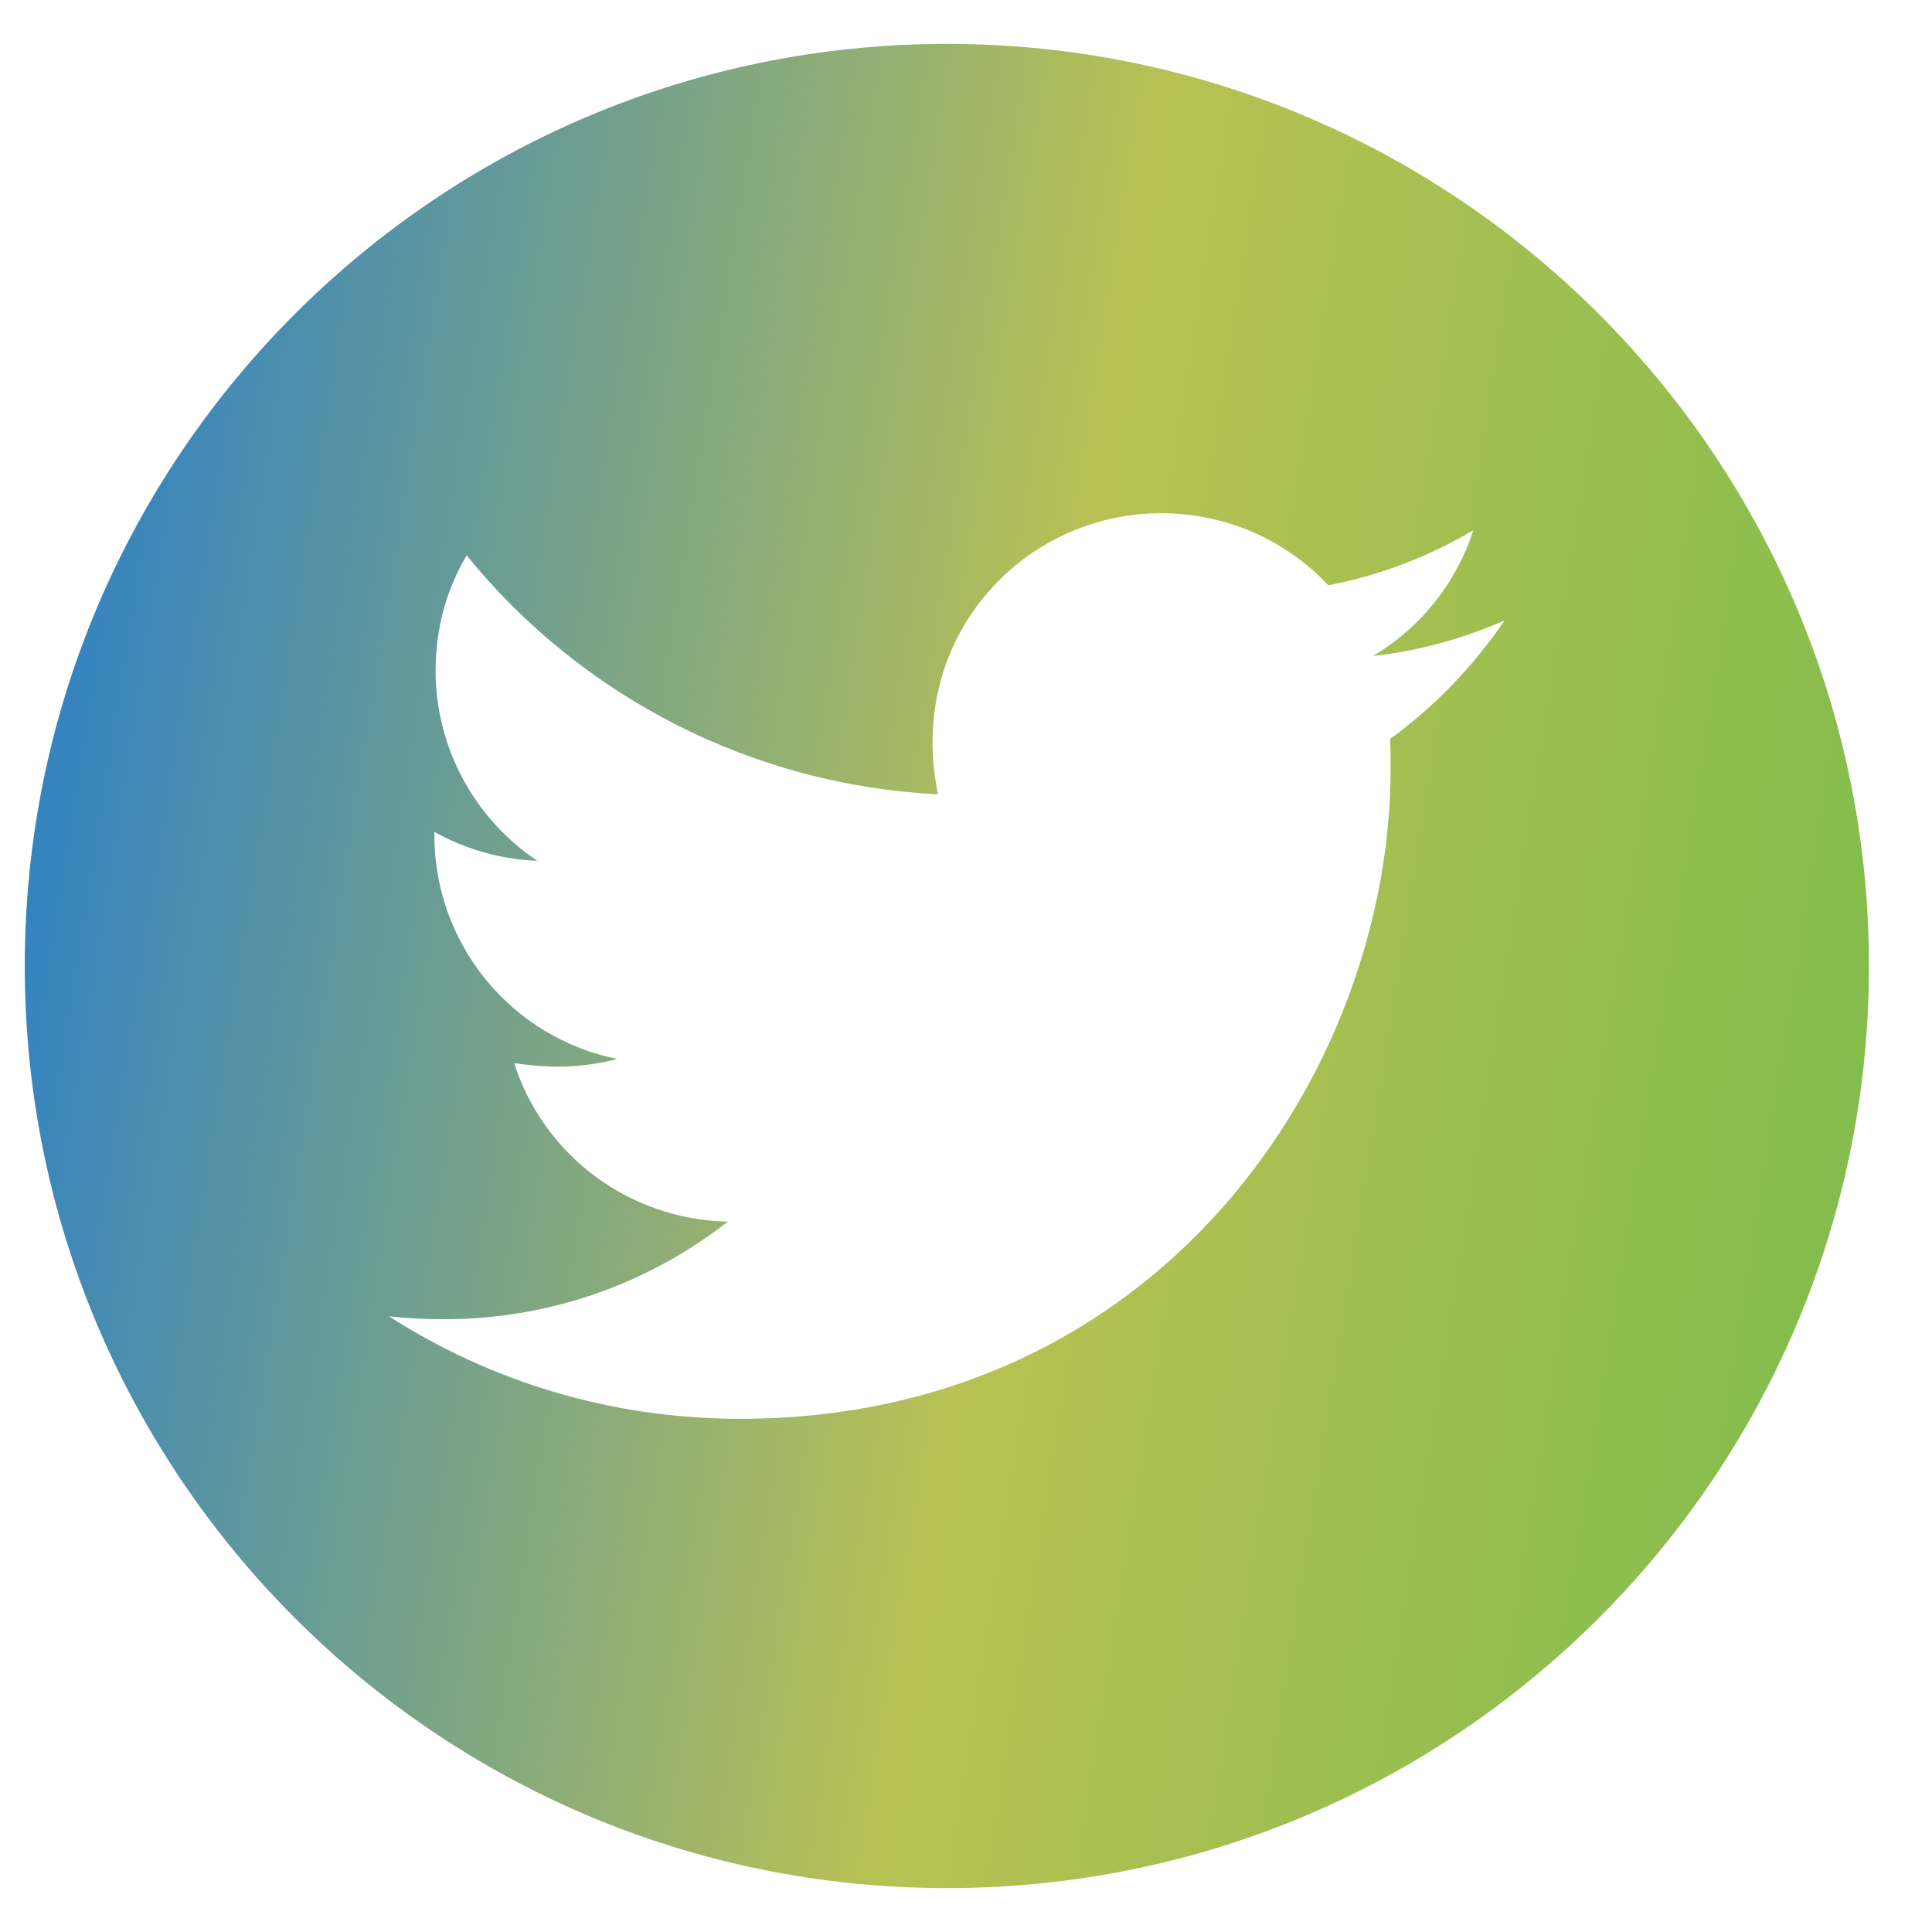 <svg width="22" height="22" viewBox="0 0 22 22" fill="none" xmlns="http://www.w3.org/2000/svg">
<path d="M10.782 0.5C4.983 0.5 0.282 5.202 0.282 11C0.282 16.798 4.983 21.5 10.782 21.5C16.58 21.5 21.282 16.798 21.282 11C21.282 5.202 16.58 0.5 10.782 0.5ZM15.828 8.415C15.835 8.525 15.835 8.64 15.835 8.752C15.835 12.193 13.215 16.156 8.426 16.156C6.95 16.156 5.581 15.727 4.428 14.989C4.639 15.012 4.84 15.022 5.056 15.022C6.275 15.022 7.395 14.609 8.288 13.911C7.144 13.887 6.183 13.137 5.855 12.106C6.256 12.165 6.617 12.165 7.029 12.059C6.44 11.94 5.911 11.62 5.531 11.154C5.151 10.688 4.945 10.106 4.946 9.505V9.472C5.29 9.666 5.696 9.786 6.12 9.802C5.763 9.565 5.471 9.243 5.269 8.865C5.066 8.487 4.96 8.065 4.96 7.637C4.96 7.152 5.086 6.709 5.314 6.324C5.967 7.129 6.783 7.787 7.708 8.256C8.633 8.725 9.646 8.994 10.681 9.045C10.313 7.276 11.635 5.844 13.224 5.844C13.974 5.844 14.649 6.158 15.125 6.664C15.713 6.554 16.276 6.334 16.777 6.038C16.582 6.641 16.175 7.149 15.633 7.47C16.158 7.414 16.665 7.269 17.133 7.065C16.779 7.585 16.336 8.047 15.828 8.415Z" fill="url(#paint0_linear_138_57)"/>
<defs>
<linearGradient id="paint0_linear_138_57" x1="0.282" y1="2.54" x2="22.044" y2="5.999" gradientUnits="userSpaceOnUse">
<stop stop-color="#267DCC"/>
<stop offset="0.57" stop-color="#B9C153"/>
<stop offset="1" stop-color="#84BD4D"/>
</linearGradient>
</defs>
</svg>
